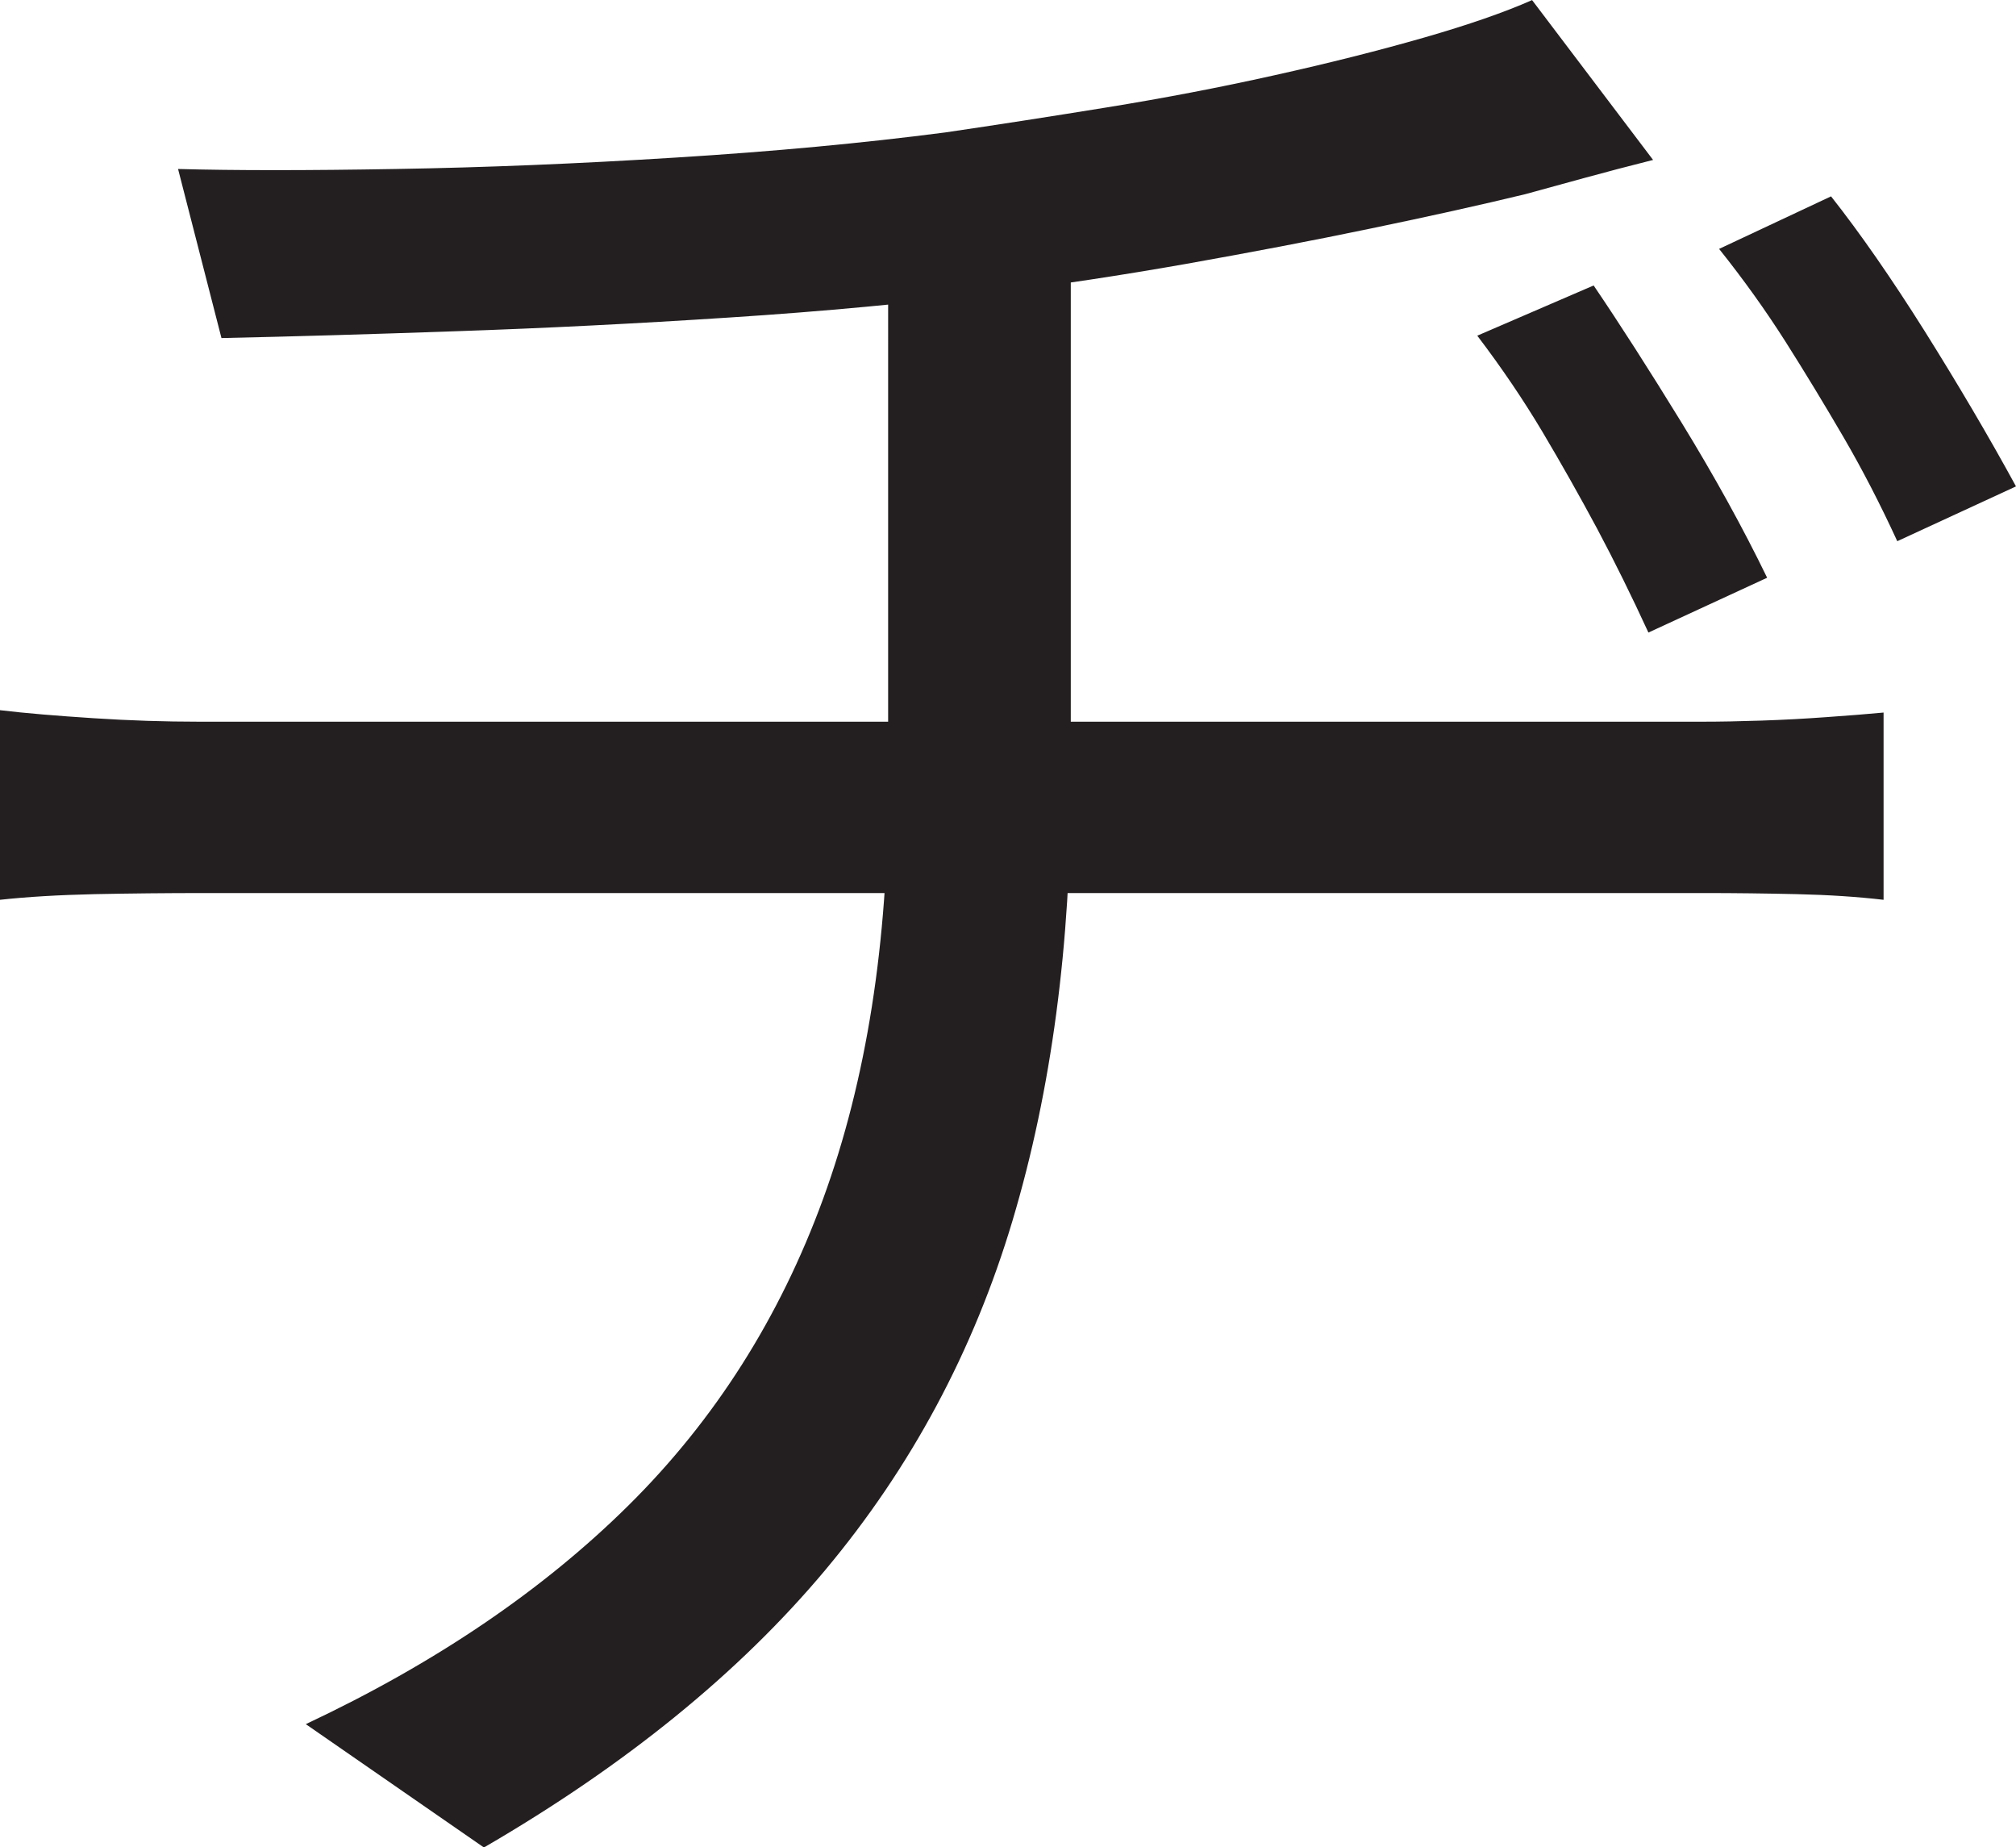 <?xml version="1.0" encoding="UTF-8"?>
<svg id="Layer_1" data-name="Layer 1" xmlns="http://www.w3.org/2000/svg" viewBox="0 0 220.75 202.25">
  <path d="M0,77.75c2.83.34,6.25.62,10.25.88s7.83.38,11.5.38h164.75c1.83,0,3.96-.04,6.38-.12,2.41-.08,4.79-.21,7.12-.38,2.33-.16,4.41-.33,6.25-.5v20.5c-2.84-.33-6-.54-9.5-.62-3.5-.08-6.84-.12-10-.12H22.25c-4,0-7.96.04-11.88.12-3.92.09-7.38.29-10.38.62v-20.75ZM19.5,18.5c6.16.17,14.12.17,23.88,0,9.75-.16,19.96-.58,30.62-1.25,10.66-.66,20.5-1.58,29.5-2.75,5.66-.83,11.58-1.75,17.75-2.75,6.16-1,12.25-2.16,18.25-3.5,6-1.33,11.46-2.71,16.38-4.12,4.91-1.41,8.88-2.79,11.88-4.12l13.25,17.5c-2.67.67-5.21,1.34-7.62,2-2.42.67-4.54,1.25-6.38,1.75-4.84,1.17-10.46,2.42-16.88,3.75-6.42,1.34-13.17,2.62-20.25,3.88-7.09,1.25-13.96,2.29-20.62,3.12-9.34,1.17-19.12,2.09-29.38,2.75-10.25.67-20.21,1.17-29.88,1.5-9.67.34-18.25.59-25.75.75l-4.75-18.5ZM33.5,188.75c14.16-6.66,25.96-14.66,35.38-24,9.41-9.33,16.5-20.5,21.25-33.5s7.12-28.08,7.12-45.25V29.25l20-2.75v59.25c0,17.67-2.12,33.62-6.38,47.88s-11.09,27-20.5,38.25c-9.42,11.25-21.88,21.38-37.38,30.38l-19.5-13.5ZM174.5,31.25c2.83,4.17,6.04,9.17,9.62,15,3.58,5.84,6.71,11.5,9.38,17l-13,6c-1.84-4-3.71-7.79-5.62-11.38-1.92-3.58-3.92-7.12-6-10.62-2.09-3.5-4.46-7-7.12-10.5l12.75-5.5ZM200.5,21.5c3.16,4,6.58,8.92,10.25,14.75,3.66,5.84,7,11.5,10,17l-13,6c-1.84-4-3.79-7.79-5.88-11.38-2.09-3.58-4.21-7.08-6.38-10.5-2.17-3.41-4.59-6.79-7.25-10.12l12.25-5.75Z" style="fill: #231f20; stroke-width: 0px;"/>
</svg>